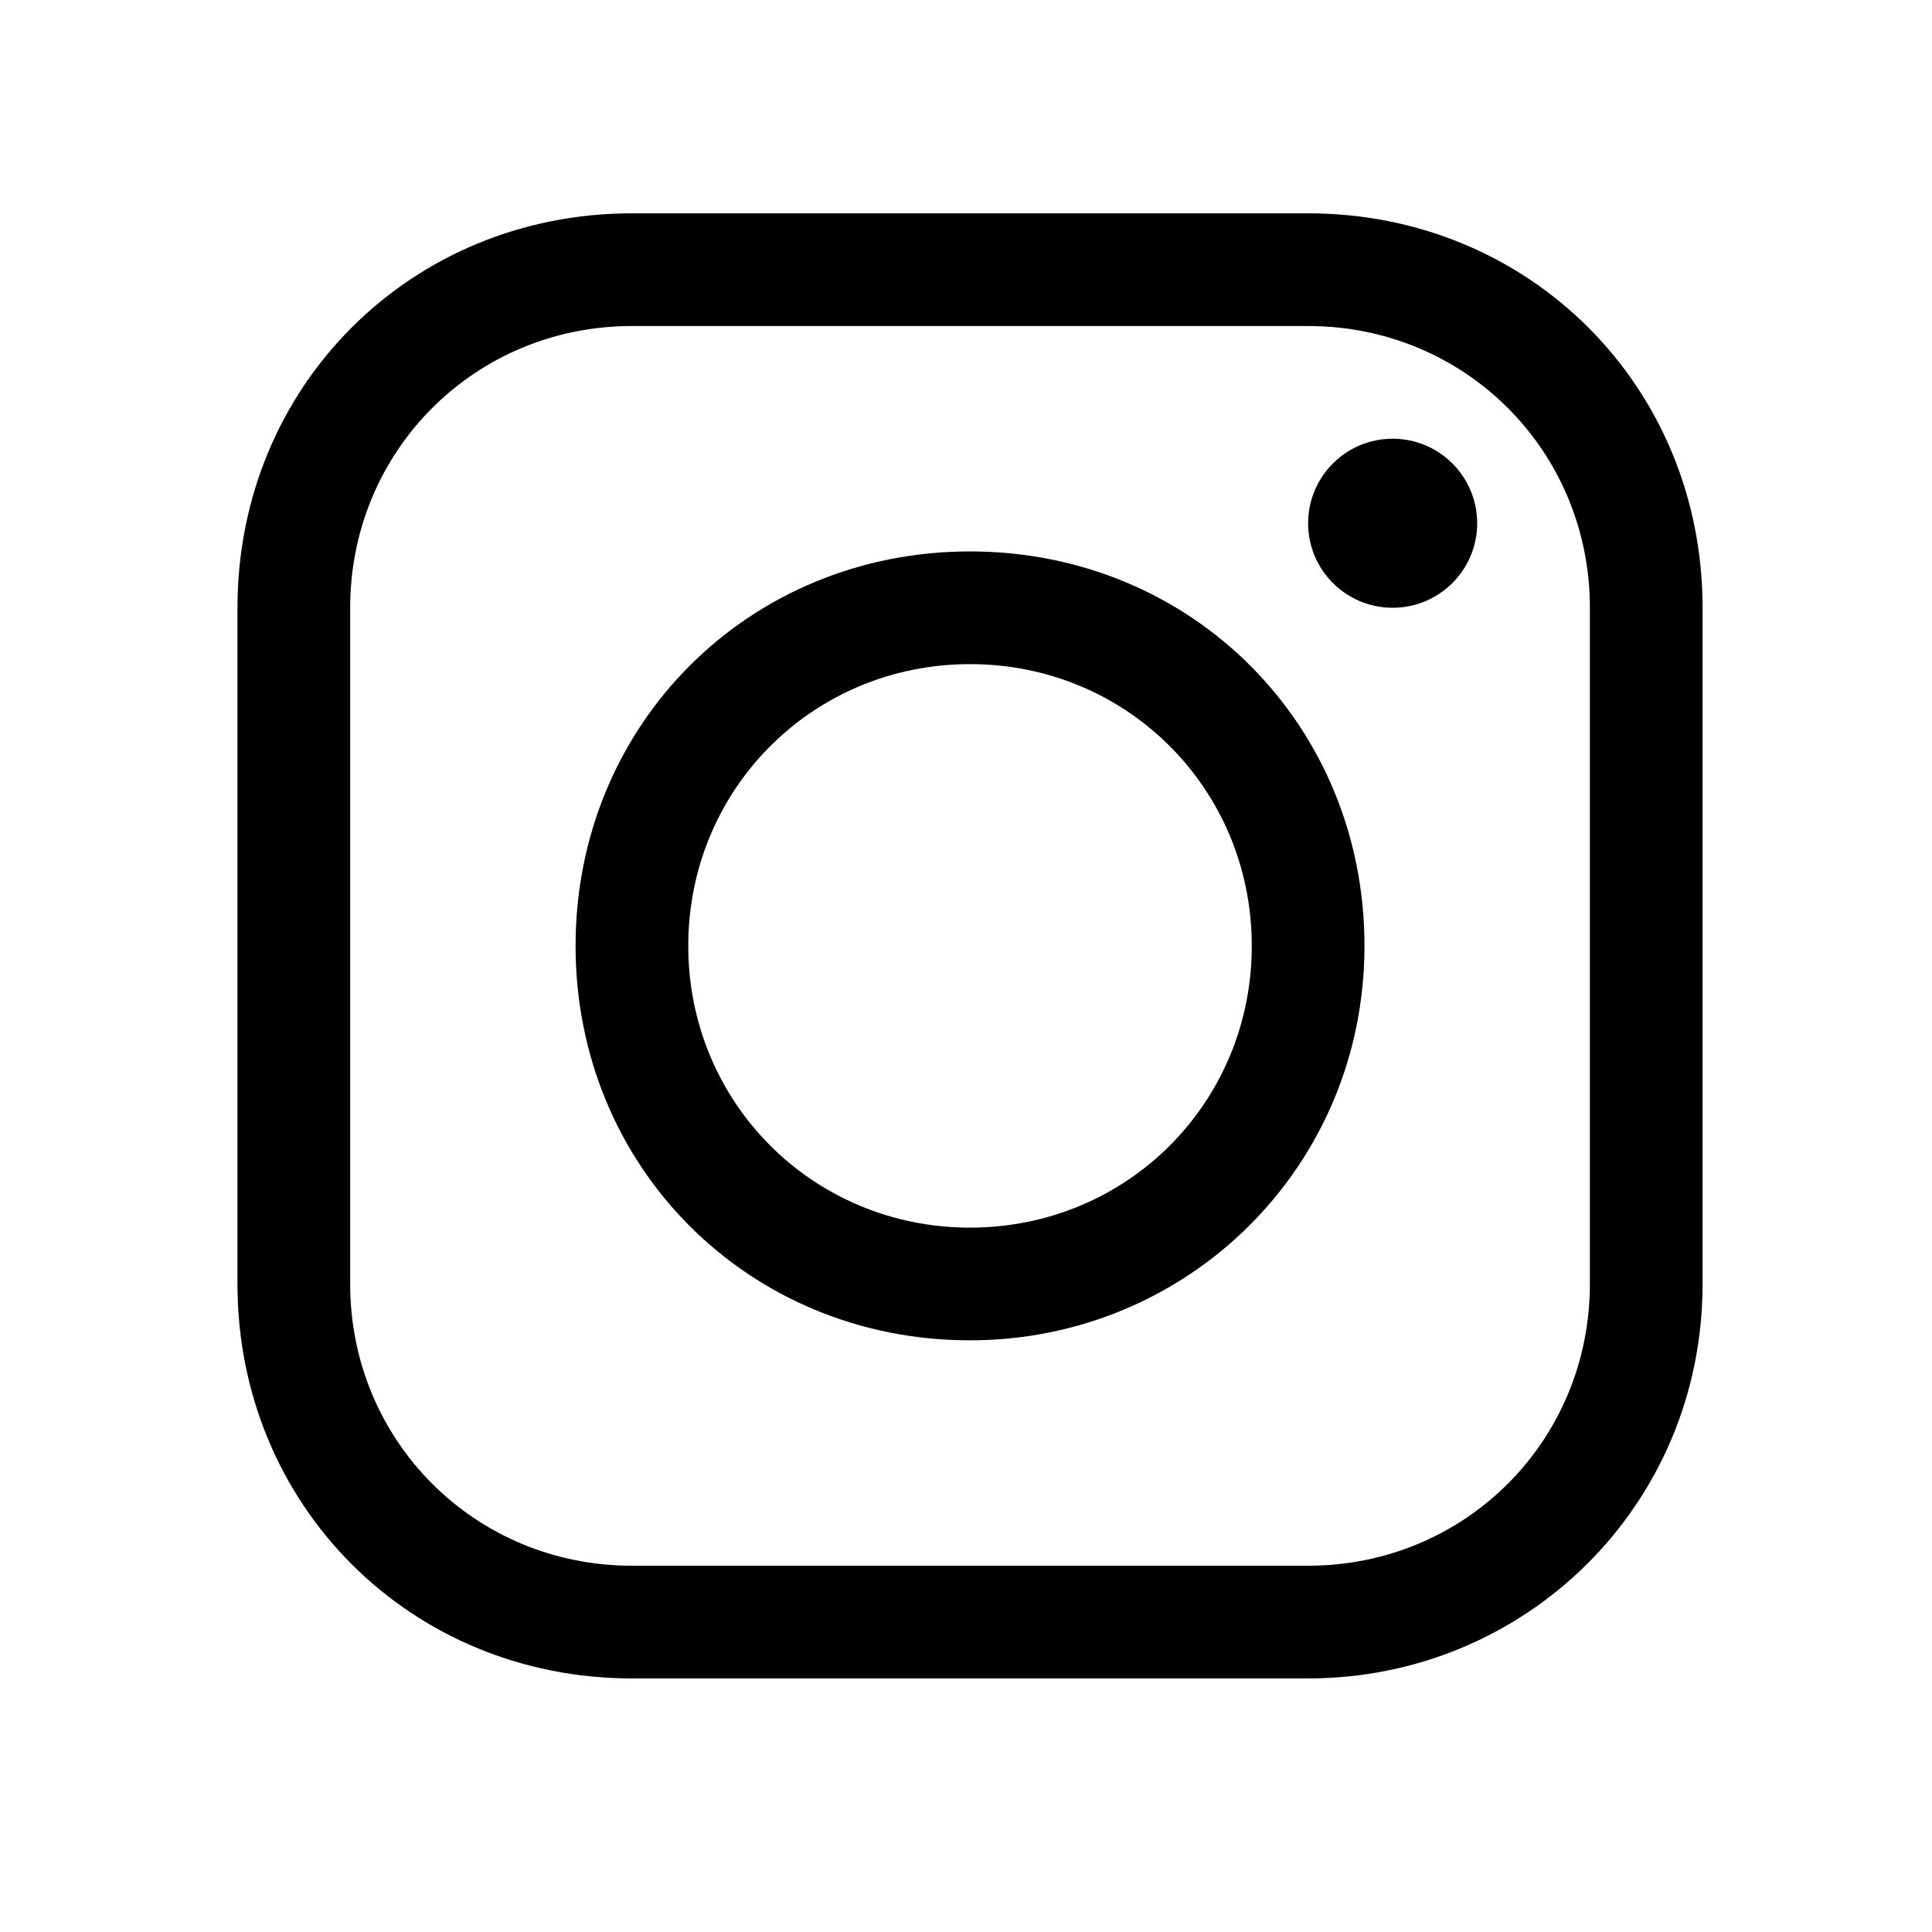 <?xml version="1.0" encoding="utf-8"?>
<!-- Generator: Adobe Illustrator 23.0.5, SVG Export Plug-In . SVG Version: 6.00 Build 0)  -->
<svg version="1.1" id="Layer_1" xmlns="http://www.w3.org/2000/svg" xmlns:xlink="http://www.w3.org/1999/xlink" x="0px" y="0px"
	 viewBox="0 0 48 48" style="enable-background:new 0 0 48 48;" xml:space="preserve">
<path d="M24.1,33.3c-5.5,0-9.8-4.3-9.8-9.8s4.3-9.8,9.8-9.8s9.8,4.3,9.8,9.8S29.5,33.3,24.1,33.3z M24.1,16.5c-3.9,0-7,3.1-7,7
	s3.1,7,7,7s7-3.1,7-7S28,16.5,24.1,16.5z"/>
<circle cx="34.6" cy="13" r="2.1"/>
<path d="M32.5,41.7H15.7c-5.5,0-9.8-4.3-9.8-9.8V15.1c0-5.5,4.3-9.8,9.8-9.8h16.8c5.5,0,9.8,4.3,9.8,9.8v16.8
	C42.3,37.4,37.9,41.7,32.5,41.7z M15.7,8.1c-3.9,0-7,3.1-7,7v16.8c0,3.9,3.1,7,7,7h16.8c3.9,0,7-3.1,7-7V15.1c0-3.9-3.1-7-7-7H15.7z
	"/>
</svg>
